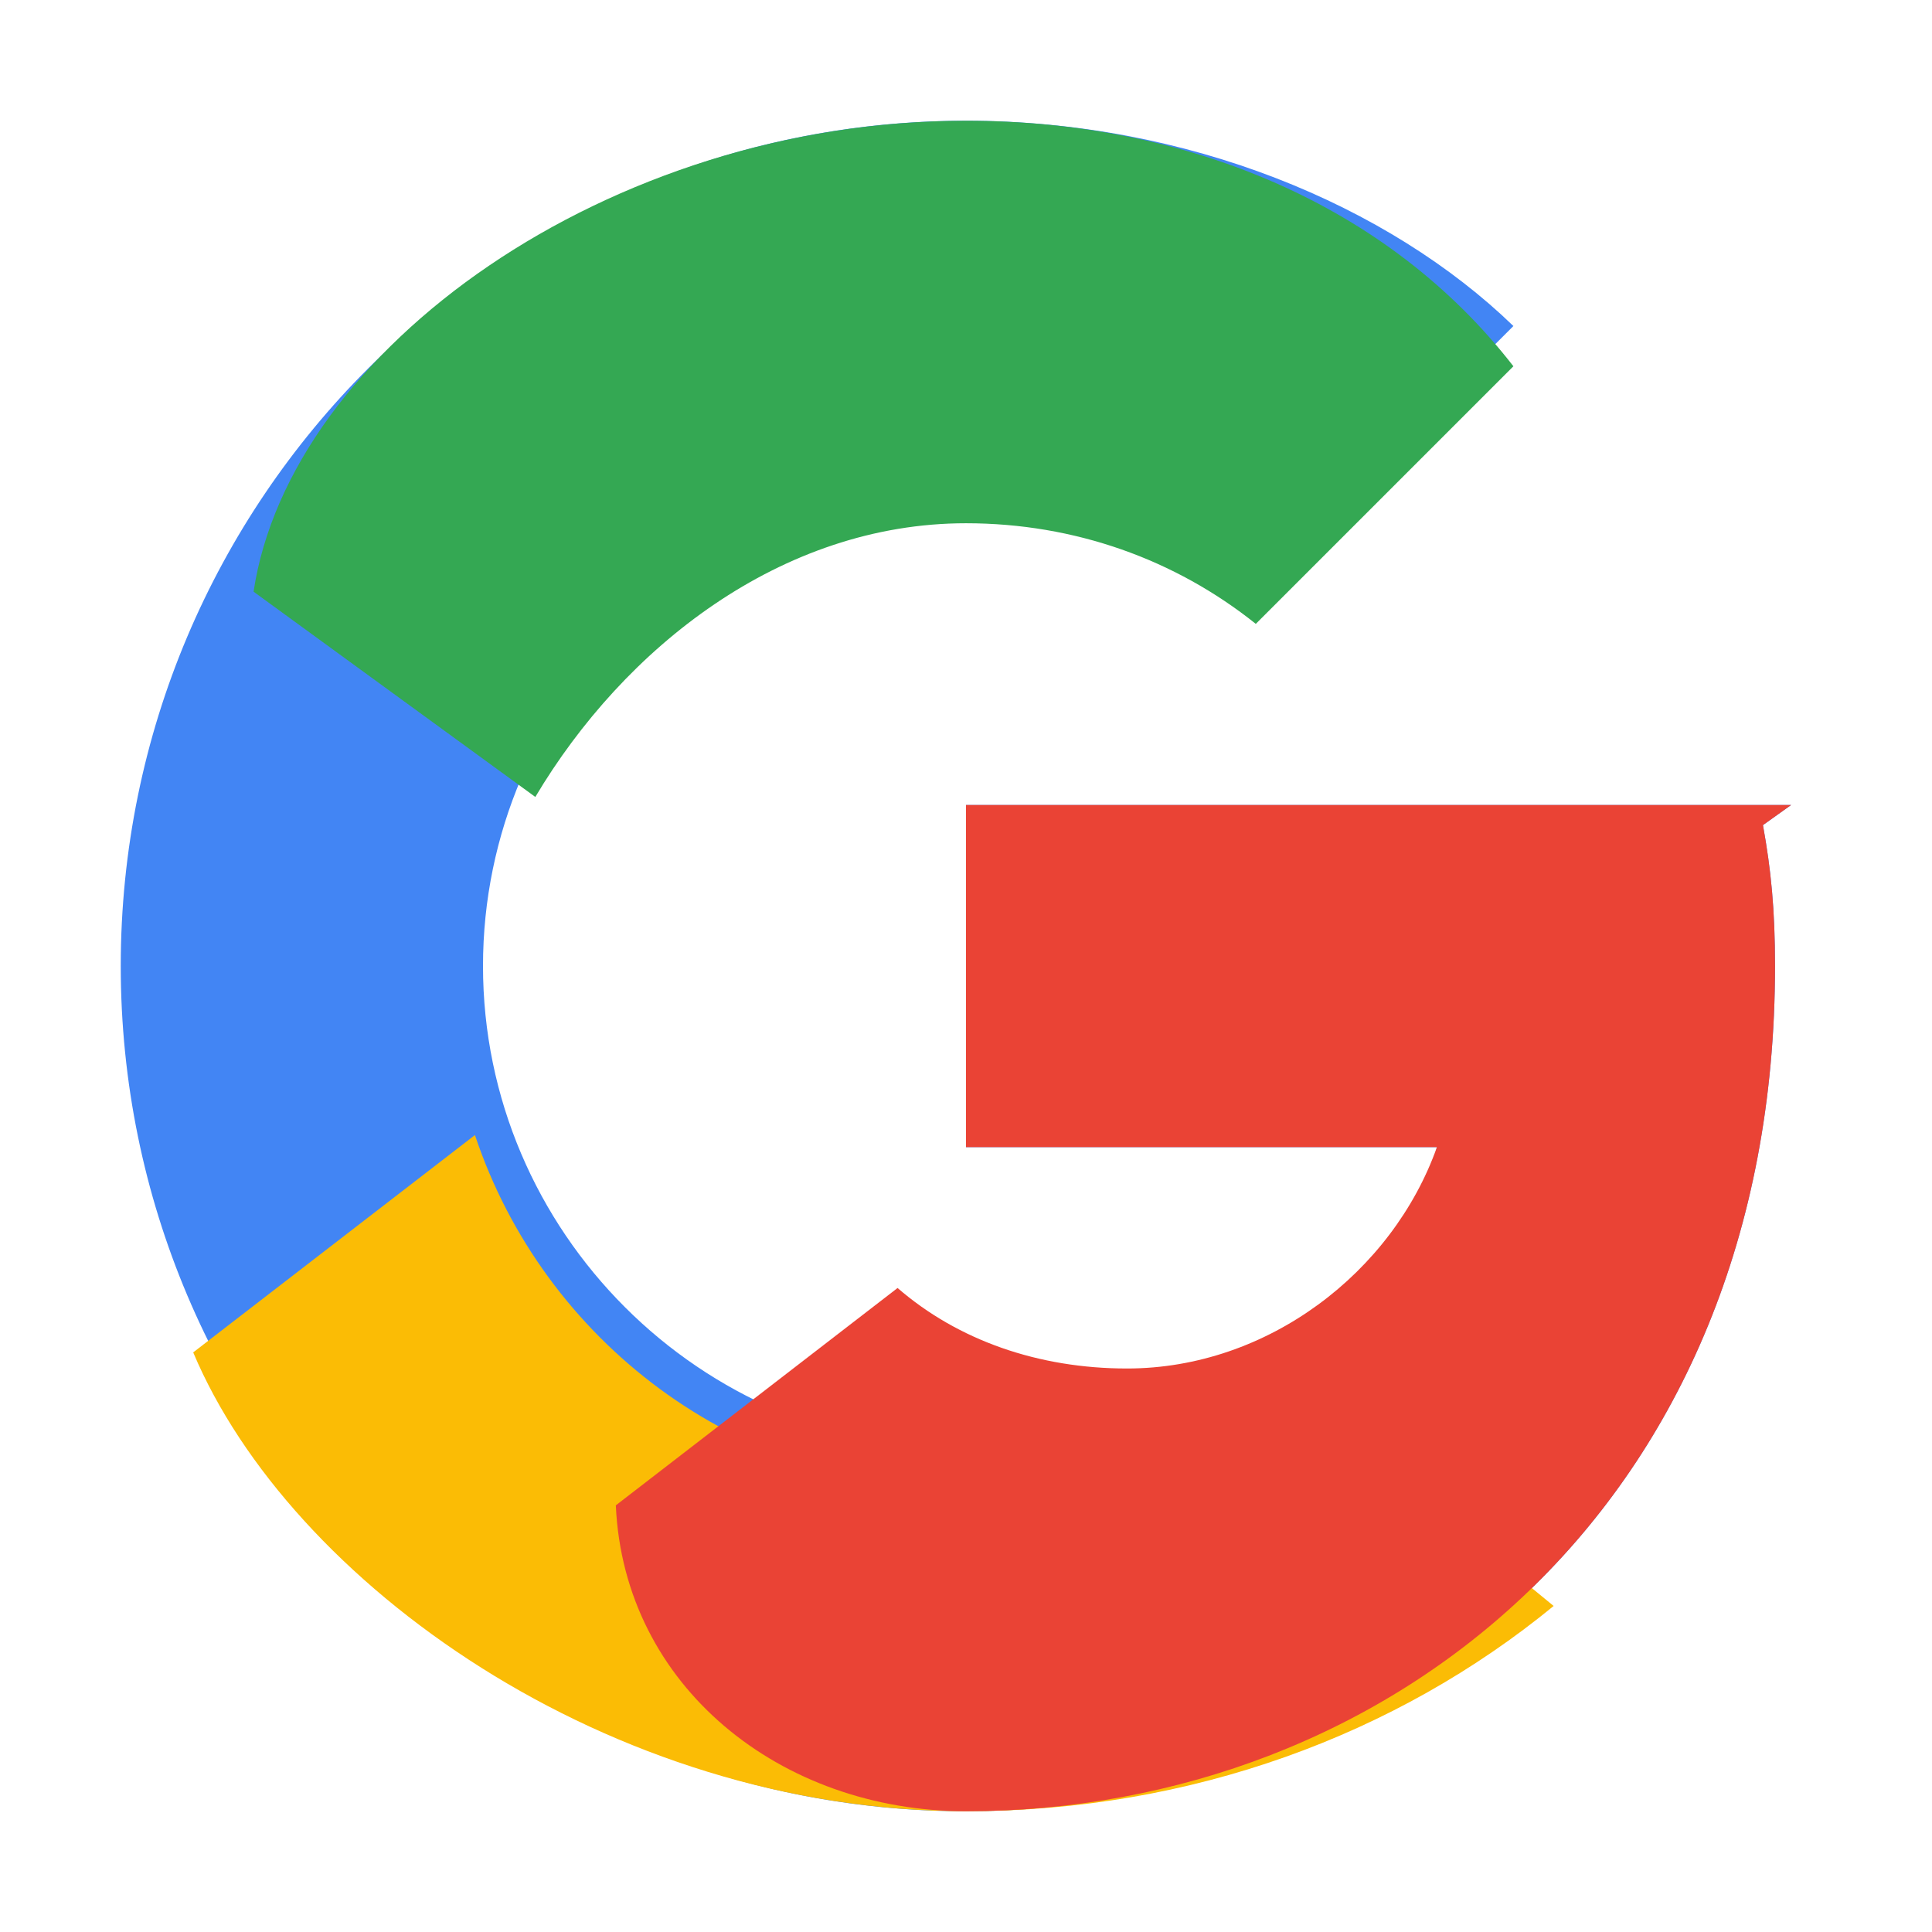 <svg xmlns="http://www.w3.org/2000/svg" viewBox="0 0 48 48"><g><path fill="#4285F4" d="M44.5 20H24v8.5h11.7C34.7 33.1 29.8 36 24 36c-6.6 0-12-5.4-12-12s5.4-12 12-12c2.7 0 5.2.9 7.2 2.5l6.4-6.4C34.5 5.1 29.5 3 24 3 12.4 3 3 12.4 3 24s9.4 21 21 21c10.5 0 20.1-7.6 20.1-21 0-1.4-.1-2.4-.3-3.5z"/><path fill="#34A853" d="M6.3 14.7l7 5.1C15.5 16.1 19.4 13 24 13c2.7 0 5.2.9 7.2 2.5l6.4-6.4C34.5 5.1 29.5 3 24 3 15.1 3 7.2 8.7 6.3 14.7z"/><path fill="#FBBC05" d="M24 45c5.6 0 10.7-1.9 14.6-5.1l-6.7-5.5C29.7 36.1 27 37 24 37c-5.7 0-10.5-3.7-12.2-8.8l-7 5.4C7.2 39.3 15.1 45 24 45z"/><path fill="#EA4335" d="M44.5 20H24v8.5h11.7c-1.1 3.1-4.2 5.5-7.7 5.5-2.2 0-4.2-.7-5.7-2l-7 5.4C15.5 41.9 19.4 45 24 45c10.5 0 20.1-7.6 20.1-21 0-1.4-.1-2.4-.3-3.5z"/></g></svg>
